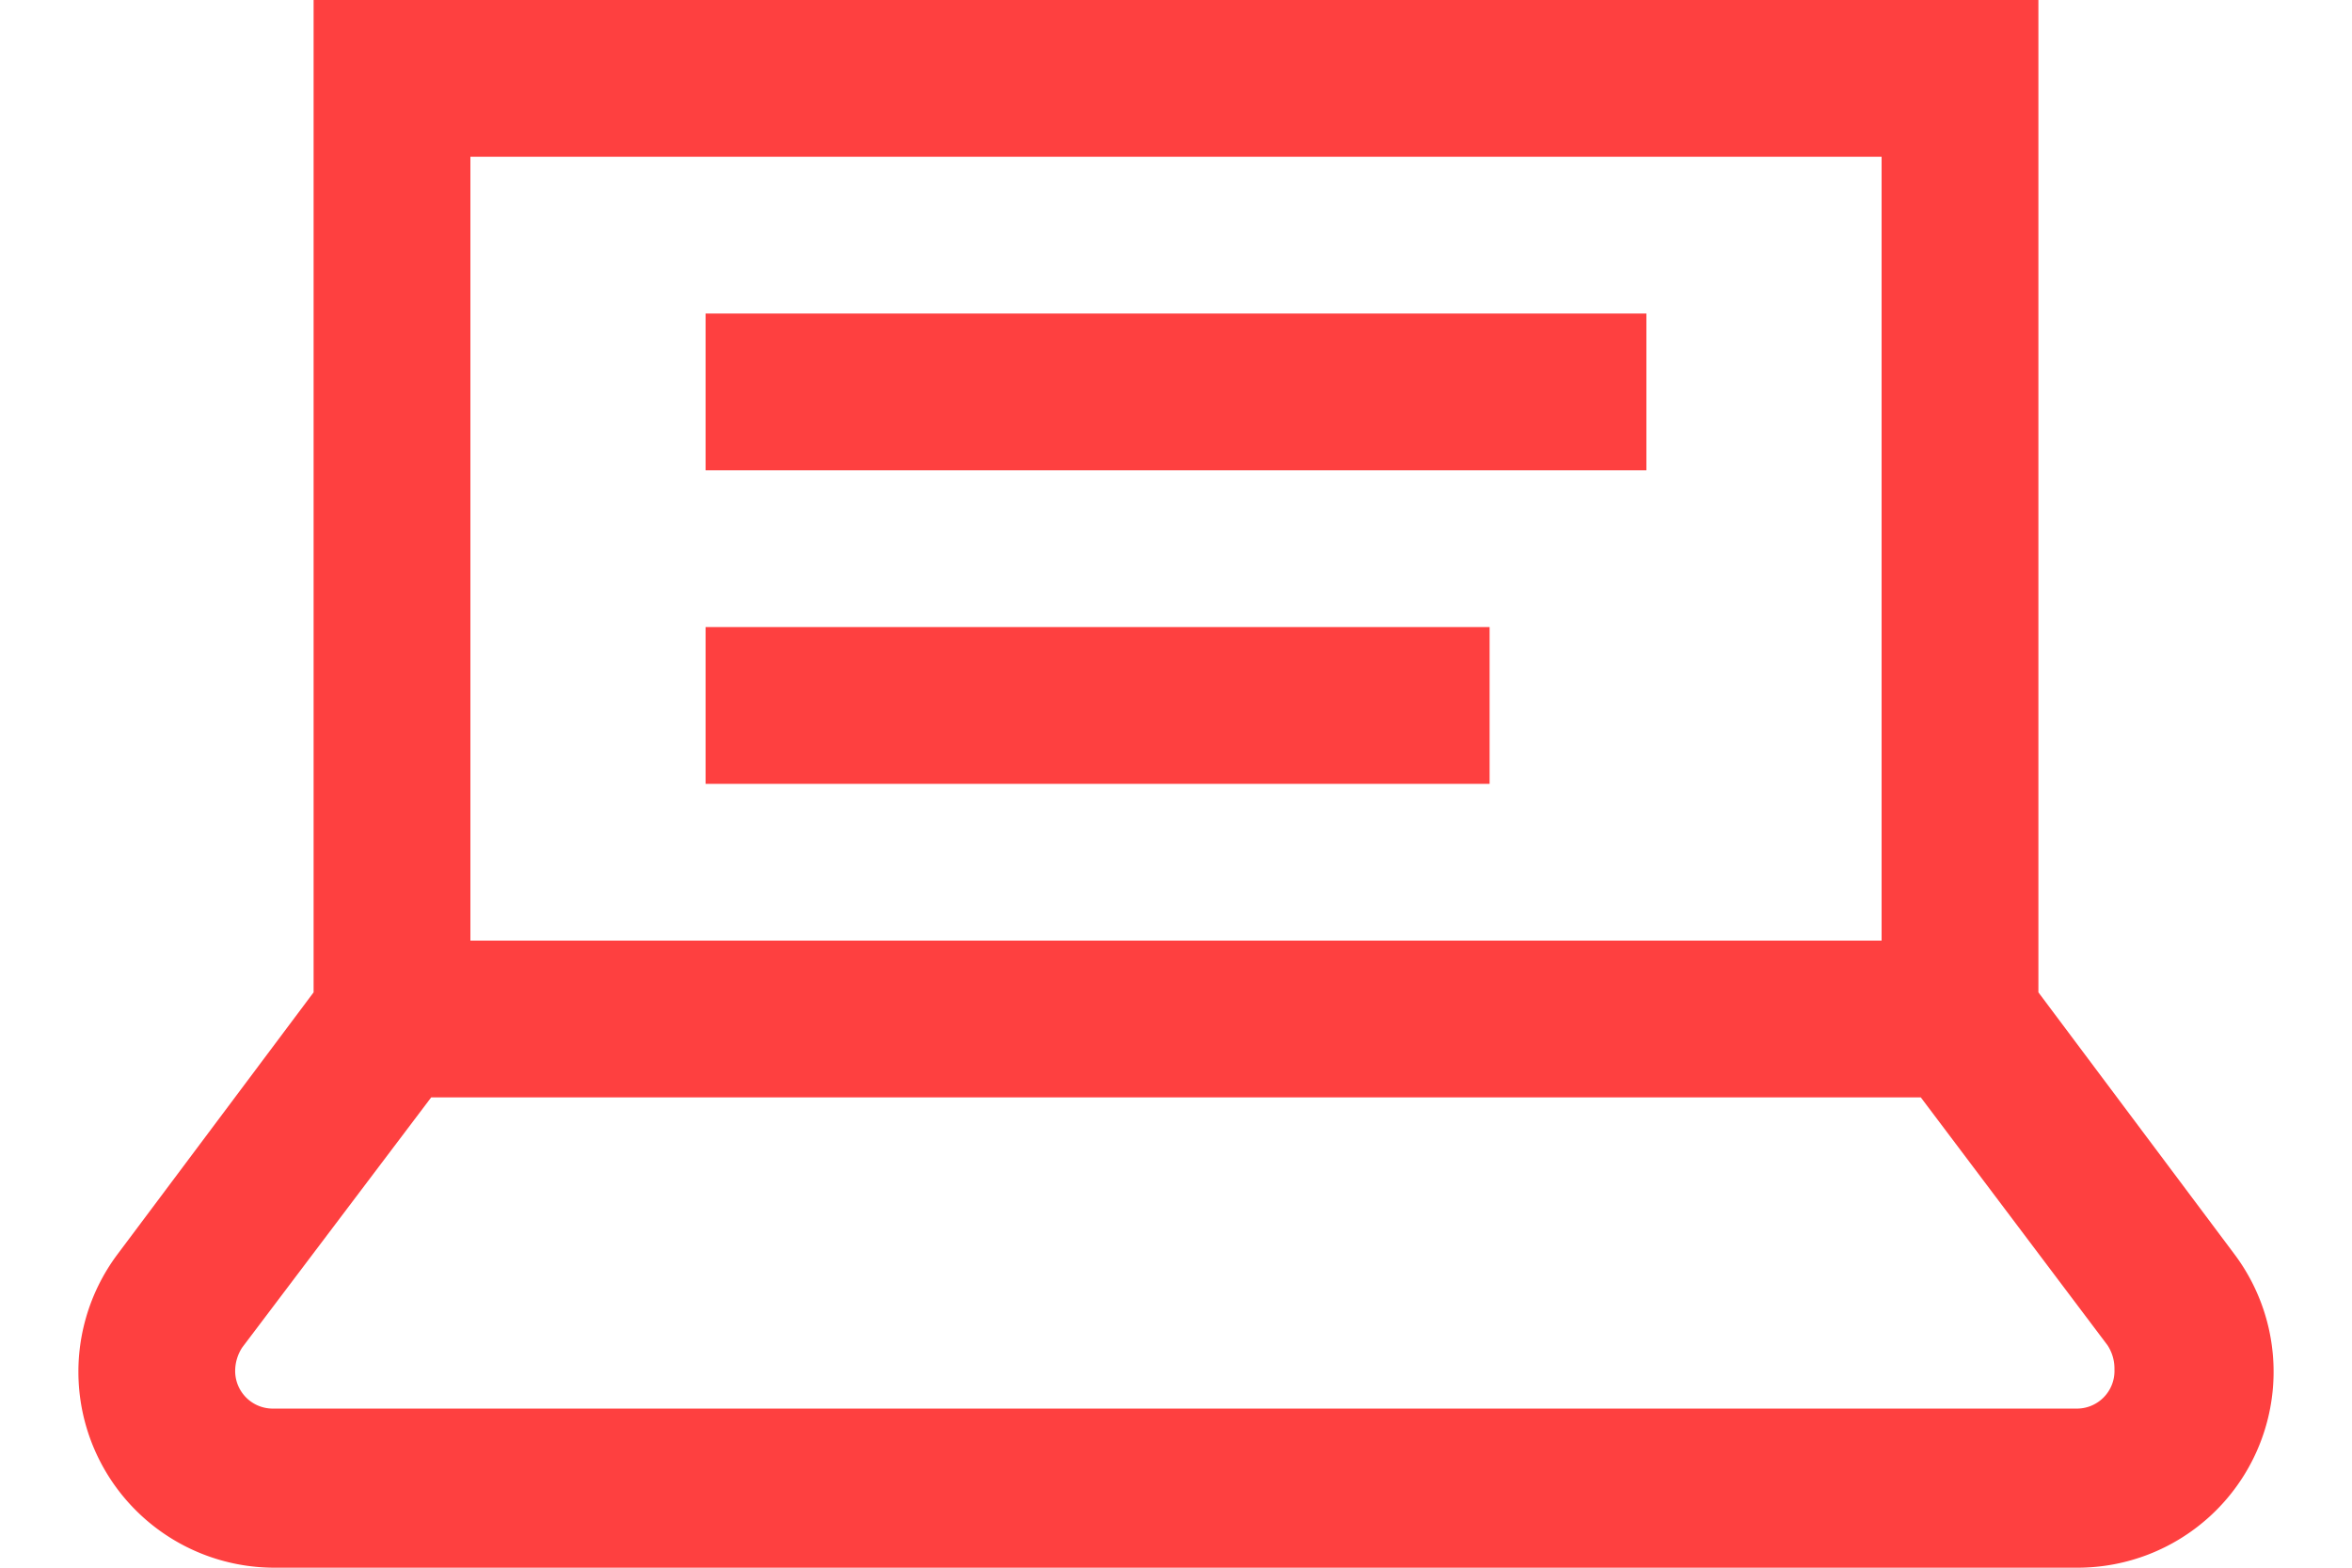 <svg xmlns="http://www.w3.org/2000/svg" viewBox="0 0 28 20" width="30px"><path d="M5,6V18.66L2.5,22a2.5,2.5,0,0,0,2,4h23a2.5,2.5,0,0,0,2-4L27,18.66V6ZM7,8H25V18H7Zm3,2v2H22V10Zm0,4v2H20V14ZM6.5,20h19l2.38,3.16,0,0a.54.54,0,0,1,.09.31.48.48,0,0,1-.5.5H4.5a.48.48,0,0,1-.5-.5.55.55,0,0,1,.09-.28v0Z" transform="translate(-2 -6)" fill="#fe4040"/></svg>
